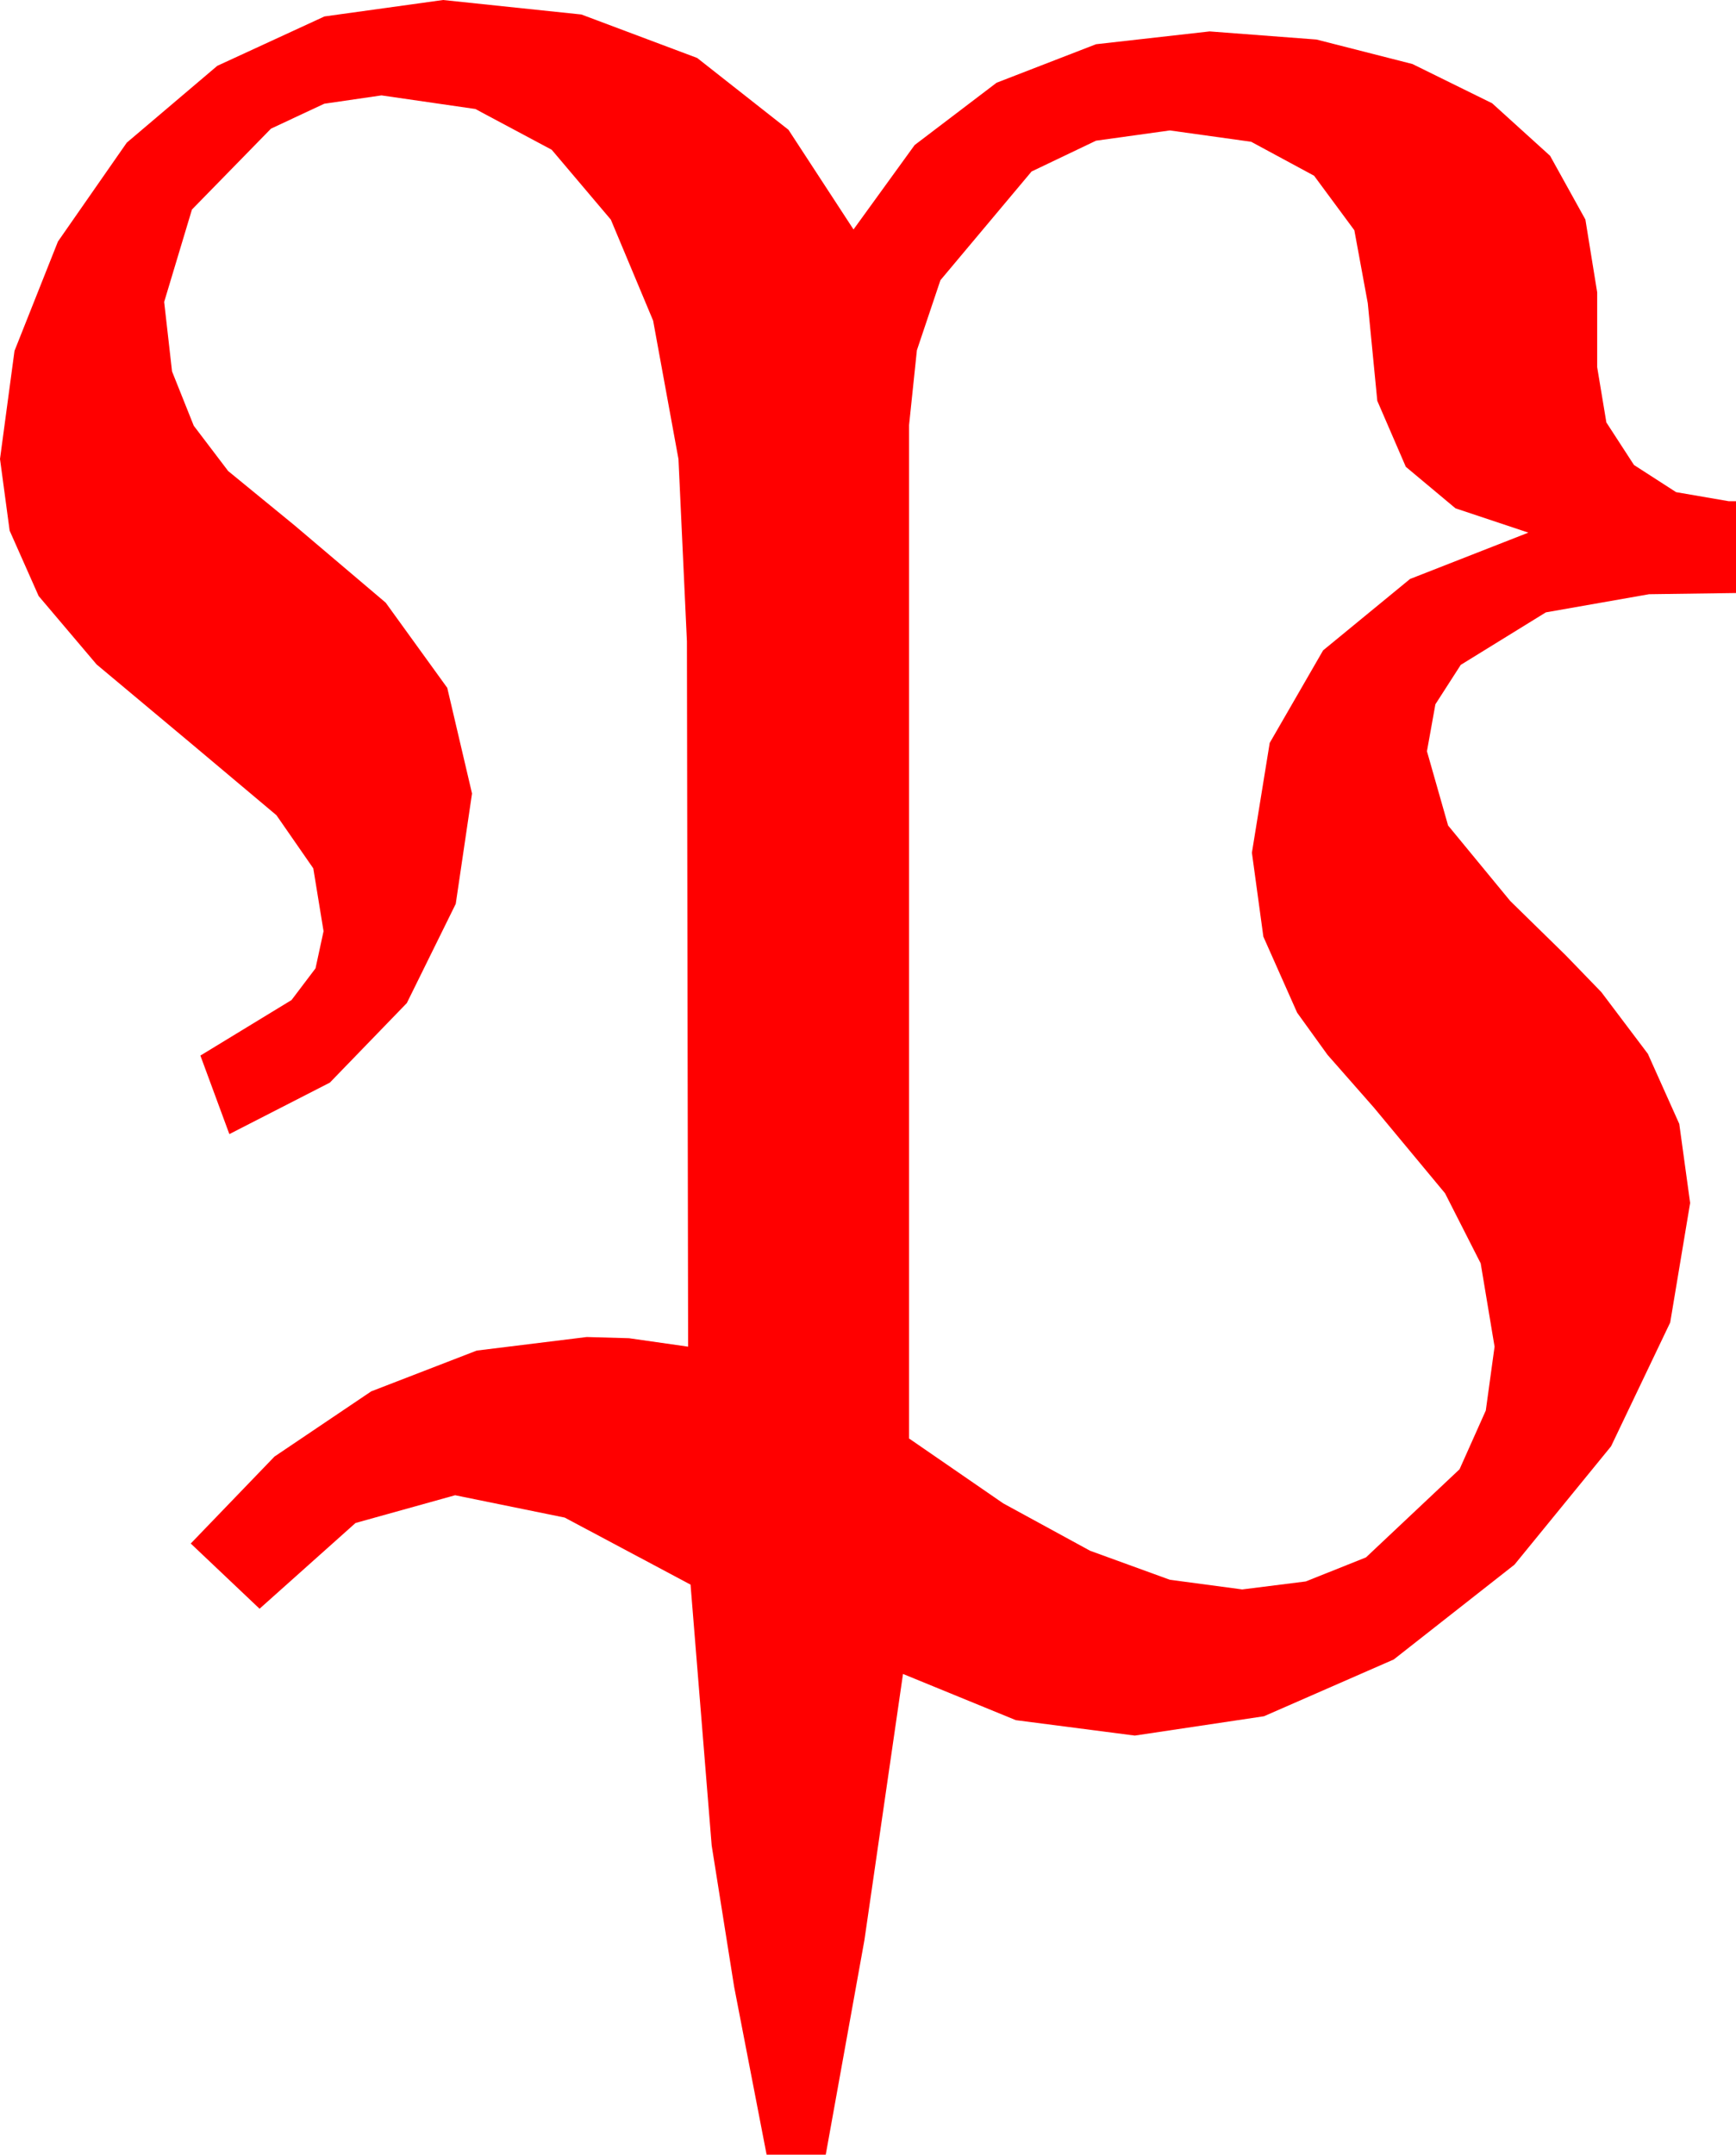 <?xml version="1.0" encoding="utf-8"?>
<!DOCTYPE svg PUBLIC "-//W3C//DTD SVG 1.1//EN" "http://www.w3.org/Graphics/SVG/1.1/DTD/svg11.dtd">
<svg width="42.129" height="52.266" xmlns="http://www.w3.org/2000/svg" xmlns:xlink="http://www.w3.org/1999/xlink" xmlns:xml="http://www.w3.org/XML/1998/namespace" version="1.1">
  <g>
    <g>
      <path style="fill:#FF0000;fill-opacity:1" d="M28.389,3.164L26.598,3.413 25.034,4.16 22.822,6.797 22.251,8.496 22.061,10.312 22.061,34.893 24.346,36.467 26.455,37.617 28.389,38.32 30.146,38.555 31.688,38.361 33.149,37.778 35.42,35.64 36.057,34.215 36.27,32.666 35.933,30.645 35.068,28.945 33.34,26.865 32.216,25.587 31.479,24.565 30.659,22.72 30.381,20.684 30.813,18.021 32.109,15.776 34.219,14.044 37.09,12.92 35.321,12.33 34.116,11.323 33.424,9.723 33.193,7.354 32.867,5.585 31.89,4.263 30.363,3.439 28.389,3.164z M10.752,0L14.11,0.352 16.919,1.406 19.135,3.149 20.713,5.566 22.196,3.519 24.185,2.007 26.598,1.073 29.355,0.762 31.948,0.959 34.277,1.553 36.211,2.505 37.617,3.779 38.474,5.325 38.76,7.09 38.76,8.906 38.983,10.247 39.653,11.279 40.675,11.938 41.953,12.158 42.129,12.158 42.129,14.385 40.02,14.414 37.515,14.854 35.449,16.128 34.834,17.084 34.629,18.223 35.142,20.024 36.65,21.855 37.994,23.17 38.862,24.067 39.99,25.562 40.752,27.261 41.016,29.18 40.532,32.08 39.097,35.083 36.753,37.954 33.823,40.254 30.674,41.631 27.539,42.1 24.653,41.726 21.914,40.605 20.977,47.065 20.039,52.266 18.604,52.266 17.816,48.193 17.271,44.766 16.758,38.438 13.704,36.812 11.045,36.27 8.628,36.943 6.299,39.023 4.629,37.441 6.661,35.332 9.009,33.75 11.569,32.761 14.238,32.432 15.264,32.461 16.699,32.666 16.67,15.557 16.465,11.136 15.85,7.778 14.824,5.328 13.389,3.633 11.536,2.644 9.258,2.314 7.87,2.516 6.577,3.12 4.658,5.083 3.984,7.324 4.175,9.009 4.702,10.327 5.537,11.426 7.148,12.744 9.36,14.619 10.854,16.685 11.455,19.248 11.06,21.925 9.873,24.331 8.005,26.261 5.566,27.51 4.863,25.605 7.075,24.258 7.657,23.489 7.852,22.588 7.603,21.064 6.709,19.775 4.687,18.076 2.344,16.117 0.938,14.458 0.234,12.872 0,11.133 0.352,8.511 1.406,5.859 3.076,3.461 5.273,1.597 7.874,0.399 10.752,0z" />
    </g>
  </g>
</svg>